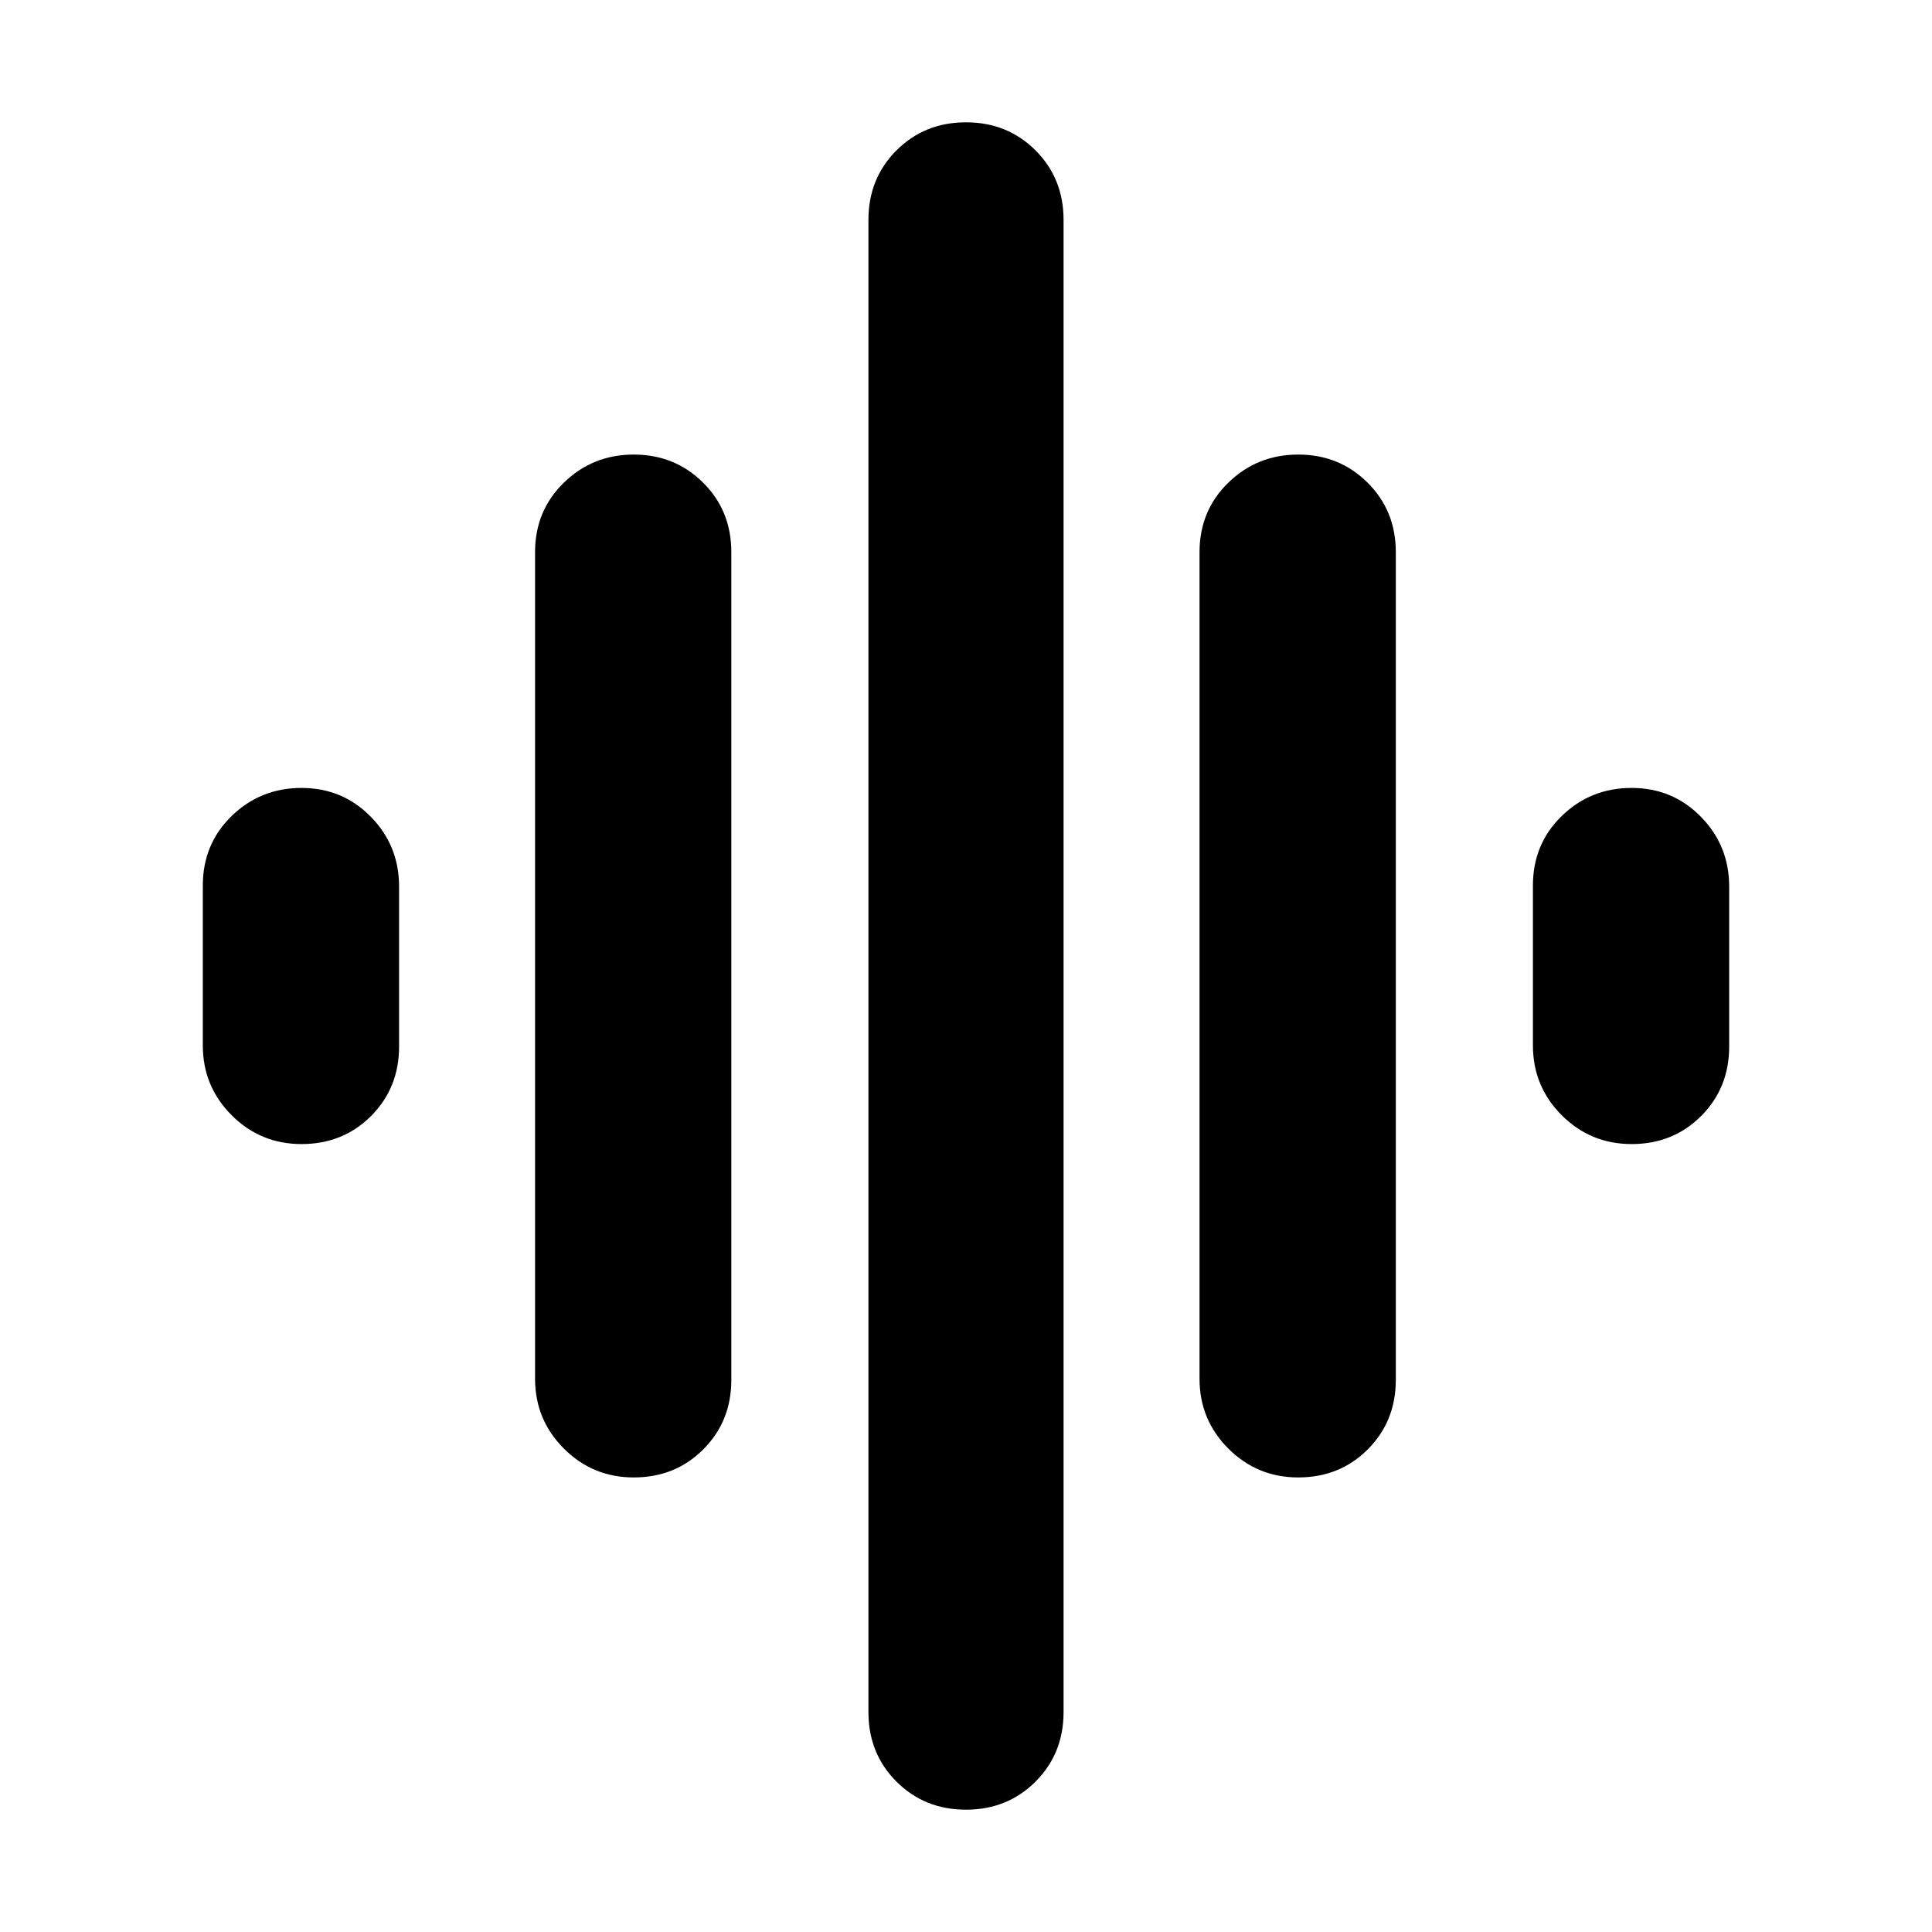 <svg xmlns="http://www.w3.org/2000/svg" height="24" viewBox="0 -960 960 960" width="24"><path d="M265.87-274.91v-410.74q0-20.61 14.33-34.54 14.32-13.94 34.71-13.94t34.44 13.94q14.04 13.93 14.04 34.54v411.3q0 20.61-13.94 34.54-13.93 13.94-34.54 13.94-20.39 0-34.71-14.33-14.33-14.32-14.33-34.71Zm165.65 165.65v-741.48q0-20.6 13.94-34.54 13.94-13.94 34.54-13.94t34.54 13.94q13.94 13.94 13.94 34.54v741.48q0 20.6-13.94 34.54Q500.6-60.78 480-60.78t-34.54-13.94q-13.94-13.94-13.94-34.54ZM100.78-440.57V-520q0-20.6 14.33-34.54 14.32-13.94 34.72-13.94 20.39 0 34.43 14.33 14.04 14.32 14.04 34.72V-440q0 20.6-13.93 34.54-13.94 13.94-34.54 13.94-20.4 0-34.72-14.33-14.33-14.32-14.33-34.72Zm495.26 165.66v-410.74q0-20.61 14.33-34.54 14.33-13.94 34.72-13.94t34.43 13.94q14.05 13.93 14.05 34.54v411.3q0 20.61-13.94 34.54-13.94 13.94-34.54 13.94-20.39 0-34.72-14.33-14.33-14.32-14.33-34.71ZM761.7-440.57V-520q0-20.6 14.32-34.54 14.33-13.94 34.72-13.94t34.43 14.33q14.05 14.32 14.05 34.72V-440q0 20.6-13.94 34.54-13.94 13.94-34.54 13.94-20.39 0-34.72-14.33-14.32-14.32-14.32-34.72Z"/></svg>